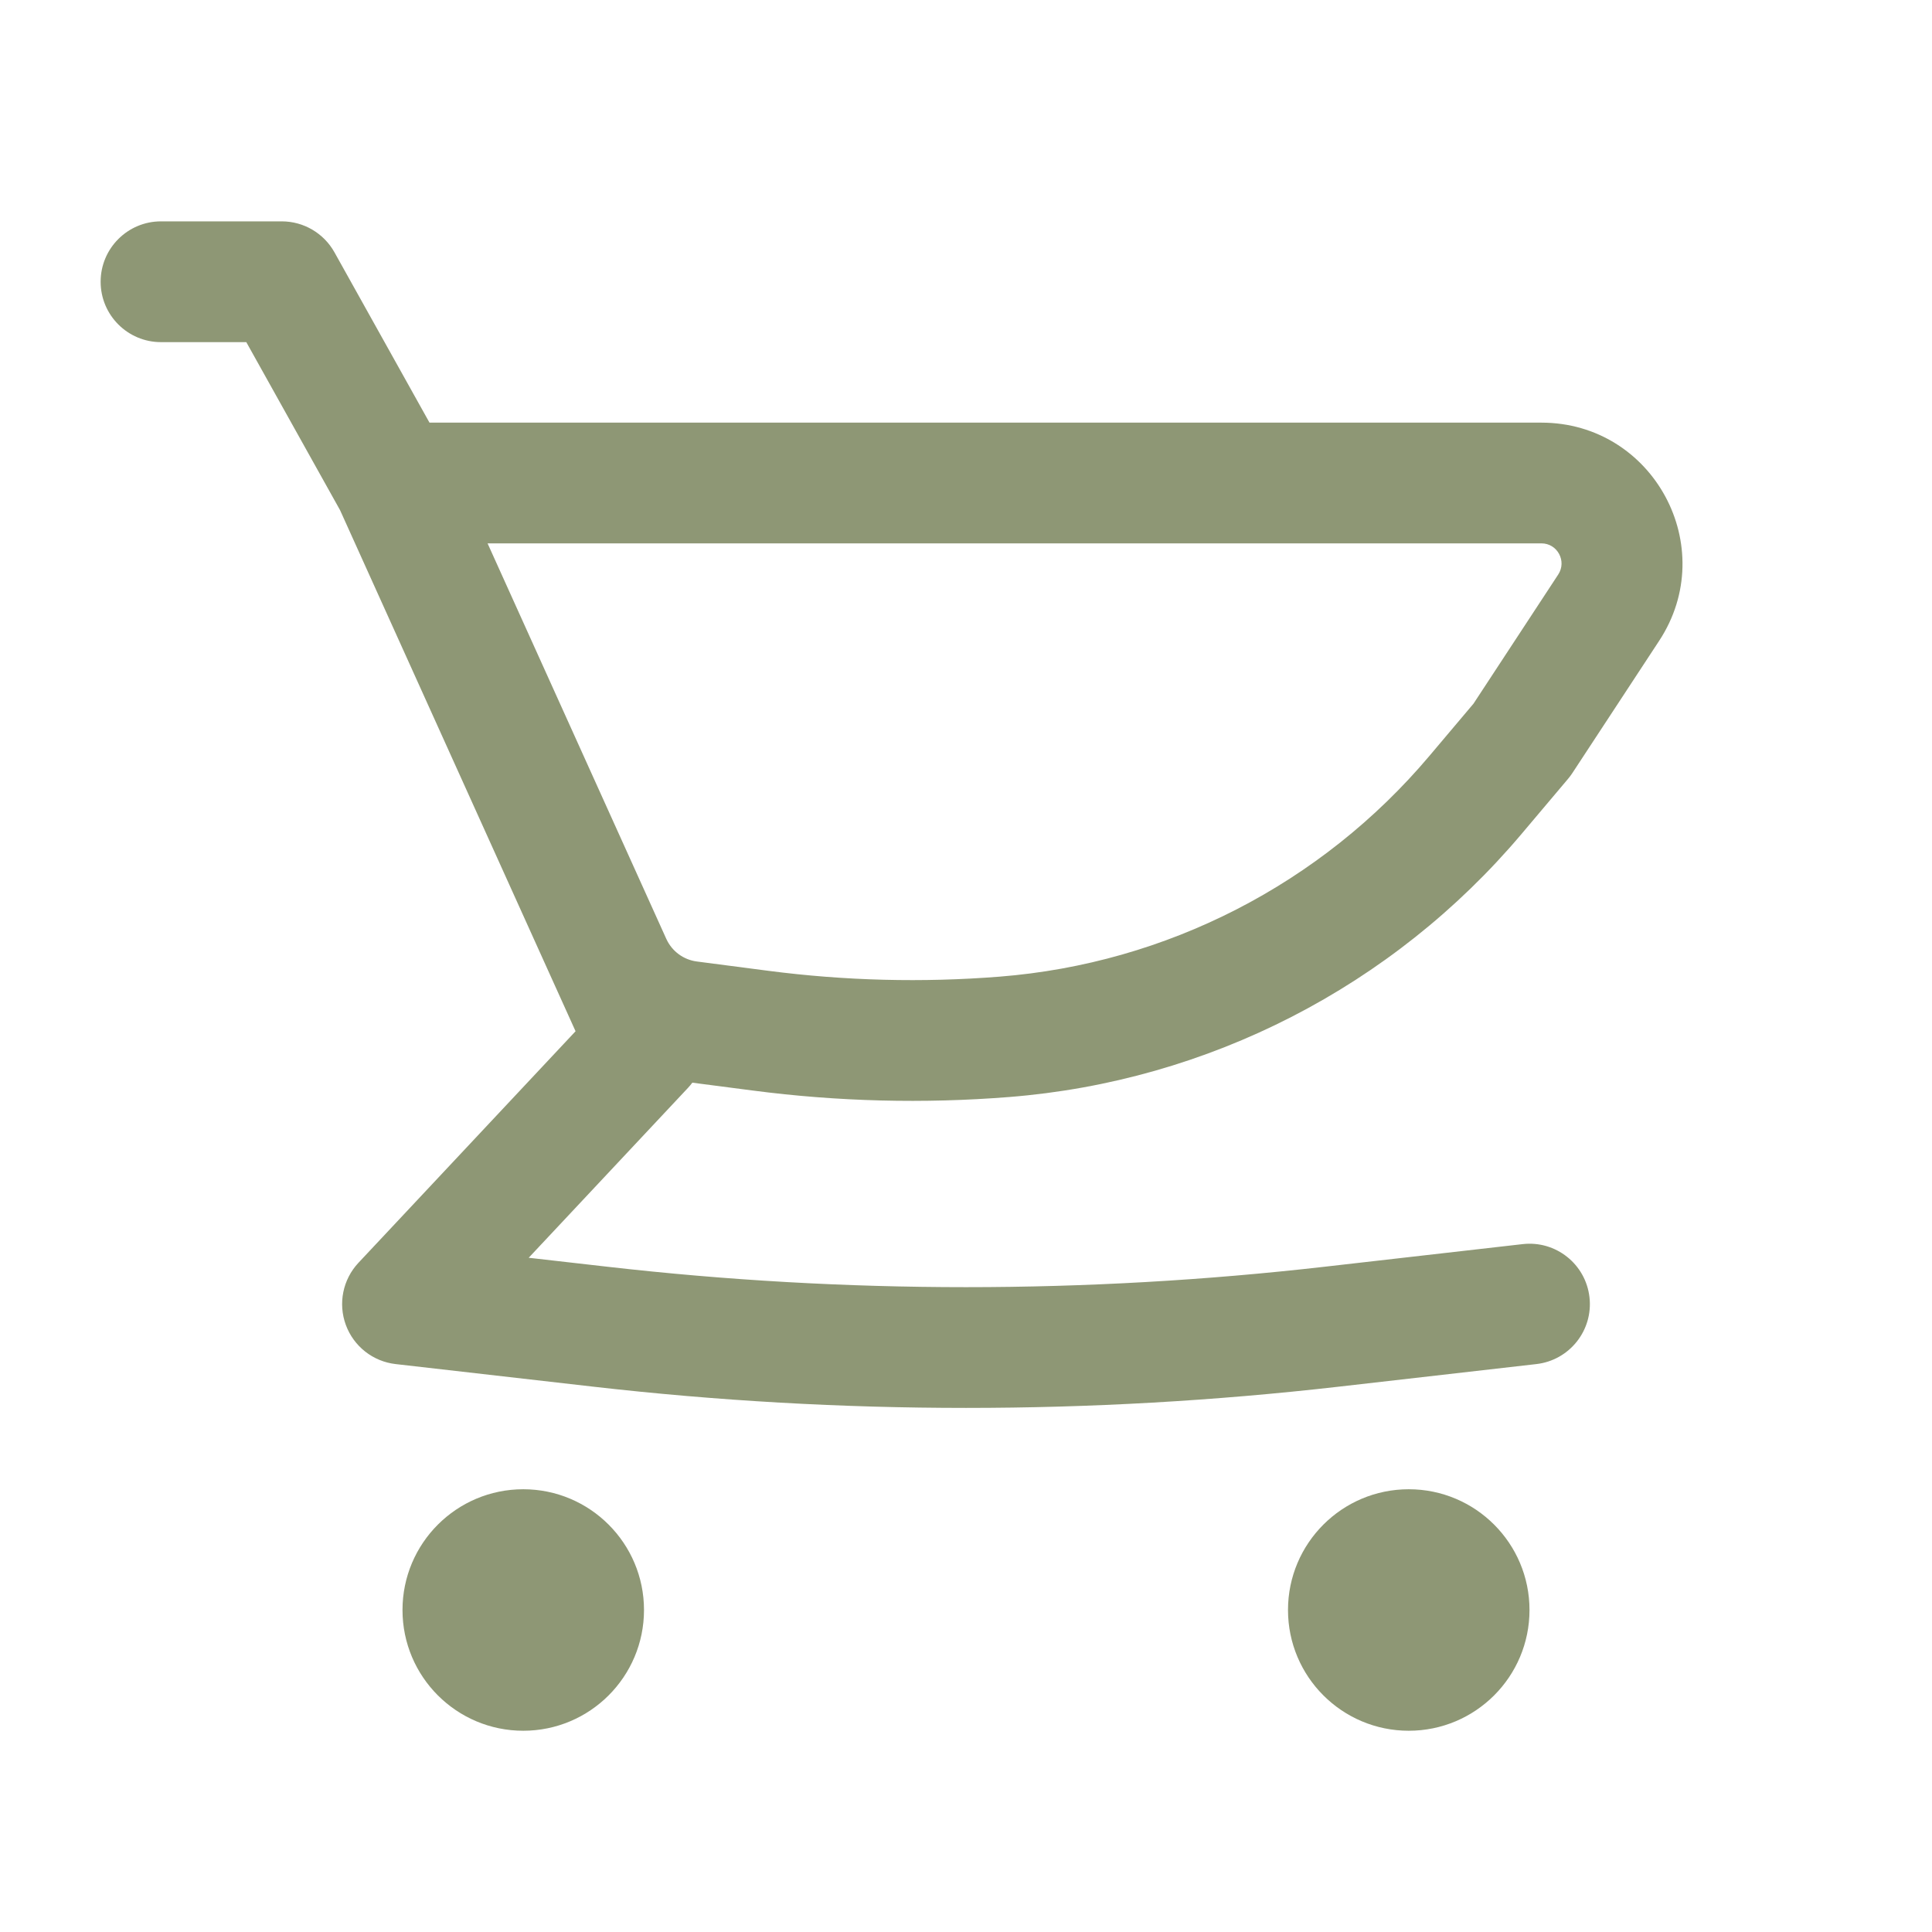 <svg width="66" height="66" viewBox="0 0 66 66" fill="none" xmlns="http://www.w3.org/2000/svg">
<path fill-rule="evenodd" clip-rule="evenodd" d="M52.656 14.438H14.672L11.426 8.62C11.062 7.967 10.373 7.562 9.625 7.562H5.5C4.361 7.562 3.438 8.486 3.438 9.625C3.438 10.764 4.361 11.688 5.5 11.688H8.414L11.617 17.428L19.003 33.772L19.011 33.789L19.662 35.229L12.245 43.139C11.712 43.708 11.545 44.529 11.814 45.261C12.083 45.993 12.741 46.511 13.516 46.599L20.276 47.372C28.731 48.338 37.269 48.338 45.724 47.372L52.484 46.599C53.616 46.47 54.429 45.447 54.299 44.316C54.17 43.184 53.148 42.371 52.016 42.501L45.256 43.273C37.112 44.204 28.888 44.204 20.744 43.273L18.061 42.967L23.505 37.161C23.557 37.105 23.606 37.046 23.651 36.986L25.722 37.255C28.623 37.633 31.555 37.707 34.472 37.476C41.274 36.938 47.578 33.702 51.979 28.488L53.569 26.604C53.622 26.541 53.672 26.474 53.717 26.405L56.68 21.89C58.78 18.69 56.484 14.438 52.656 14.438ZM23.805 32.846C23.35 32.787 22.958 32.498 22.766 32.082L22.762 32.074L16.656 18.562H52.656C53.203 18.562 53.531 19.17 53.231 19.627L50.337 24.038L48.827 25.827C45.136 30.199 39.85 32.913 34.146 33.364C31.516 33.572 28.871 33.505 26.254 33.165L23.805 32.846Z" fill="#8E9775"/>
<path d="M17.875 50.875C15.597 50.875 13.75 52.722 13.75 55C13.75 57.278 15.597 59.125 17.875 59.125C20.153 59.125 22 57.278 22 55C22 52.722 20.153 50.875 17.875 50.875Z" fill="#8E9775"/>
<path d="M44 55C44 52.722 45.847 50.875 48.125 50.875C50.403 50.875 52.25 52.722 52.25 55C52.25 57.278 50.403 59.125 48.125 59.125C45.847 59.125 44 57.278 44 55Z" fill="#8E9775"/>
</svg>
